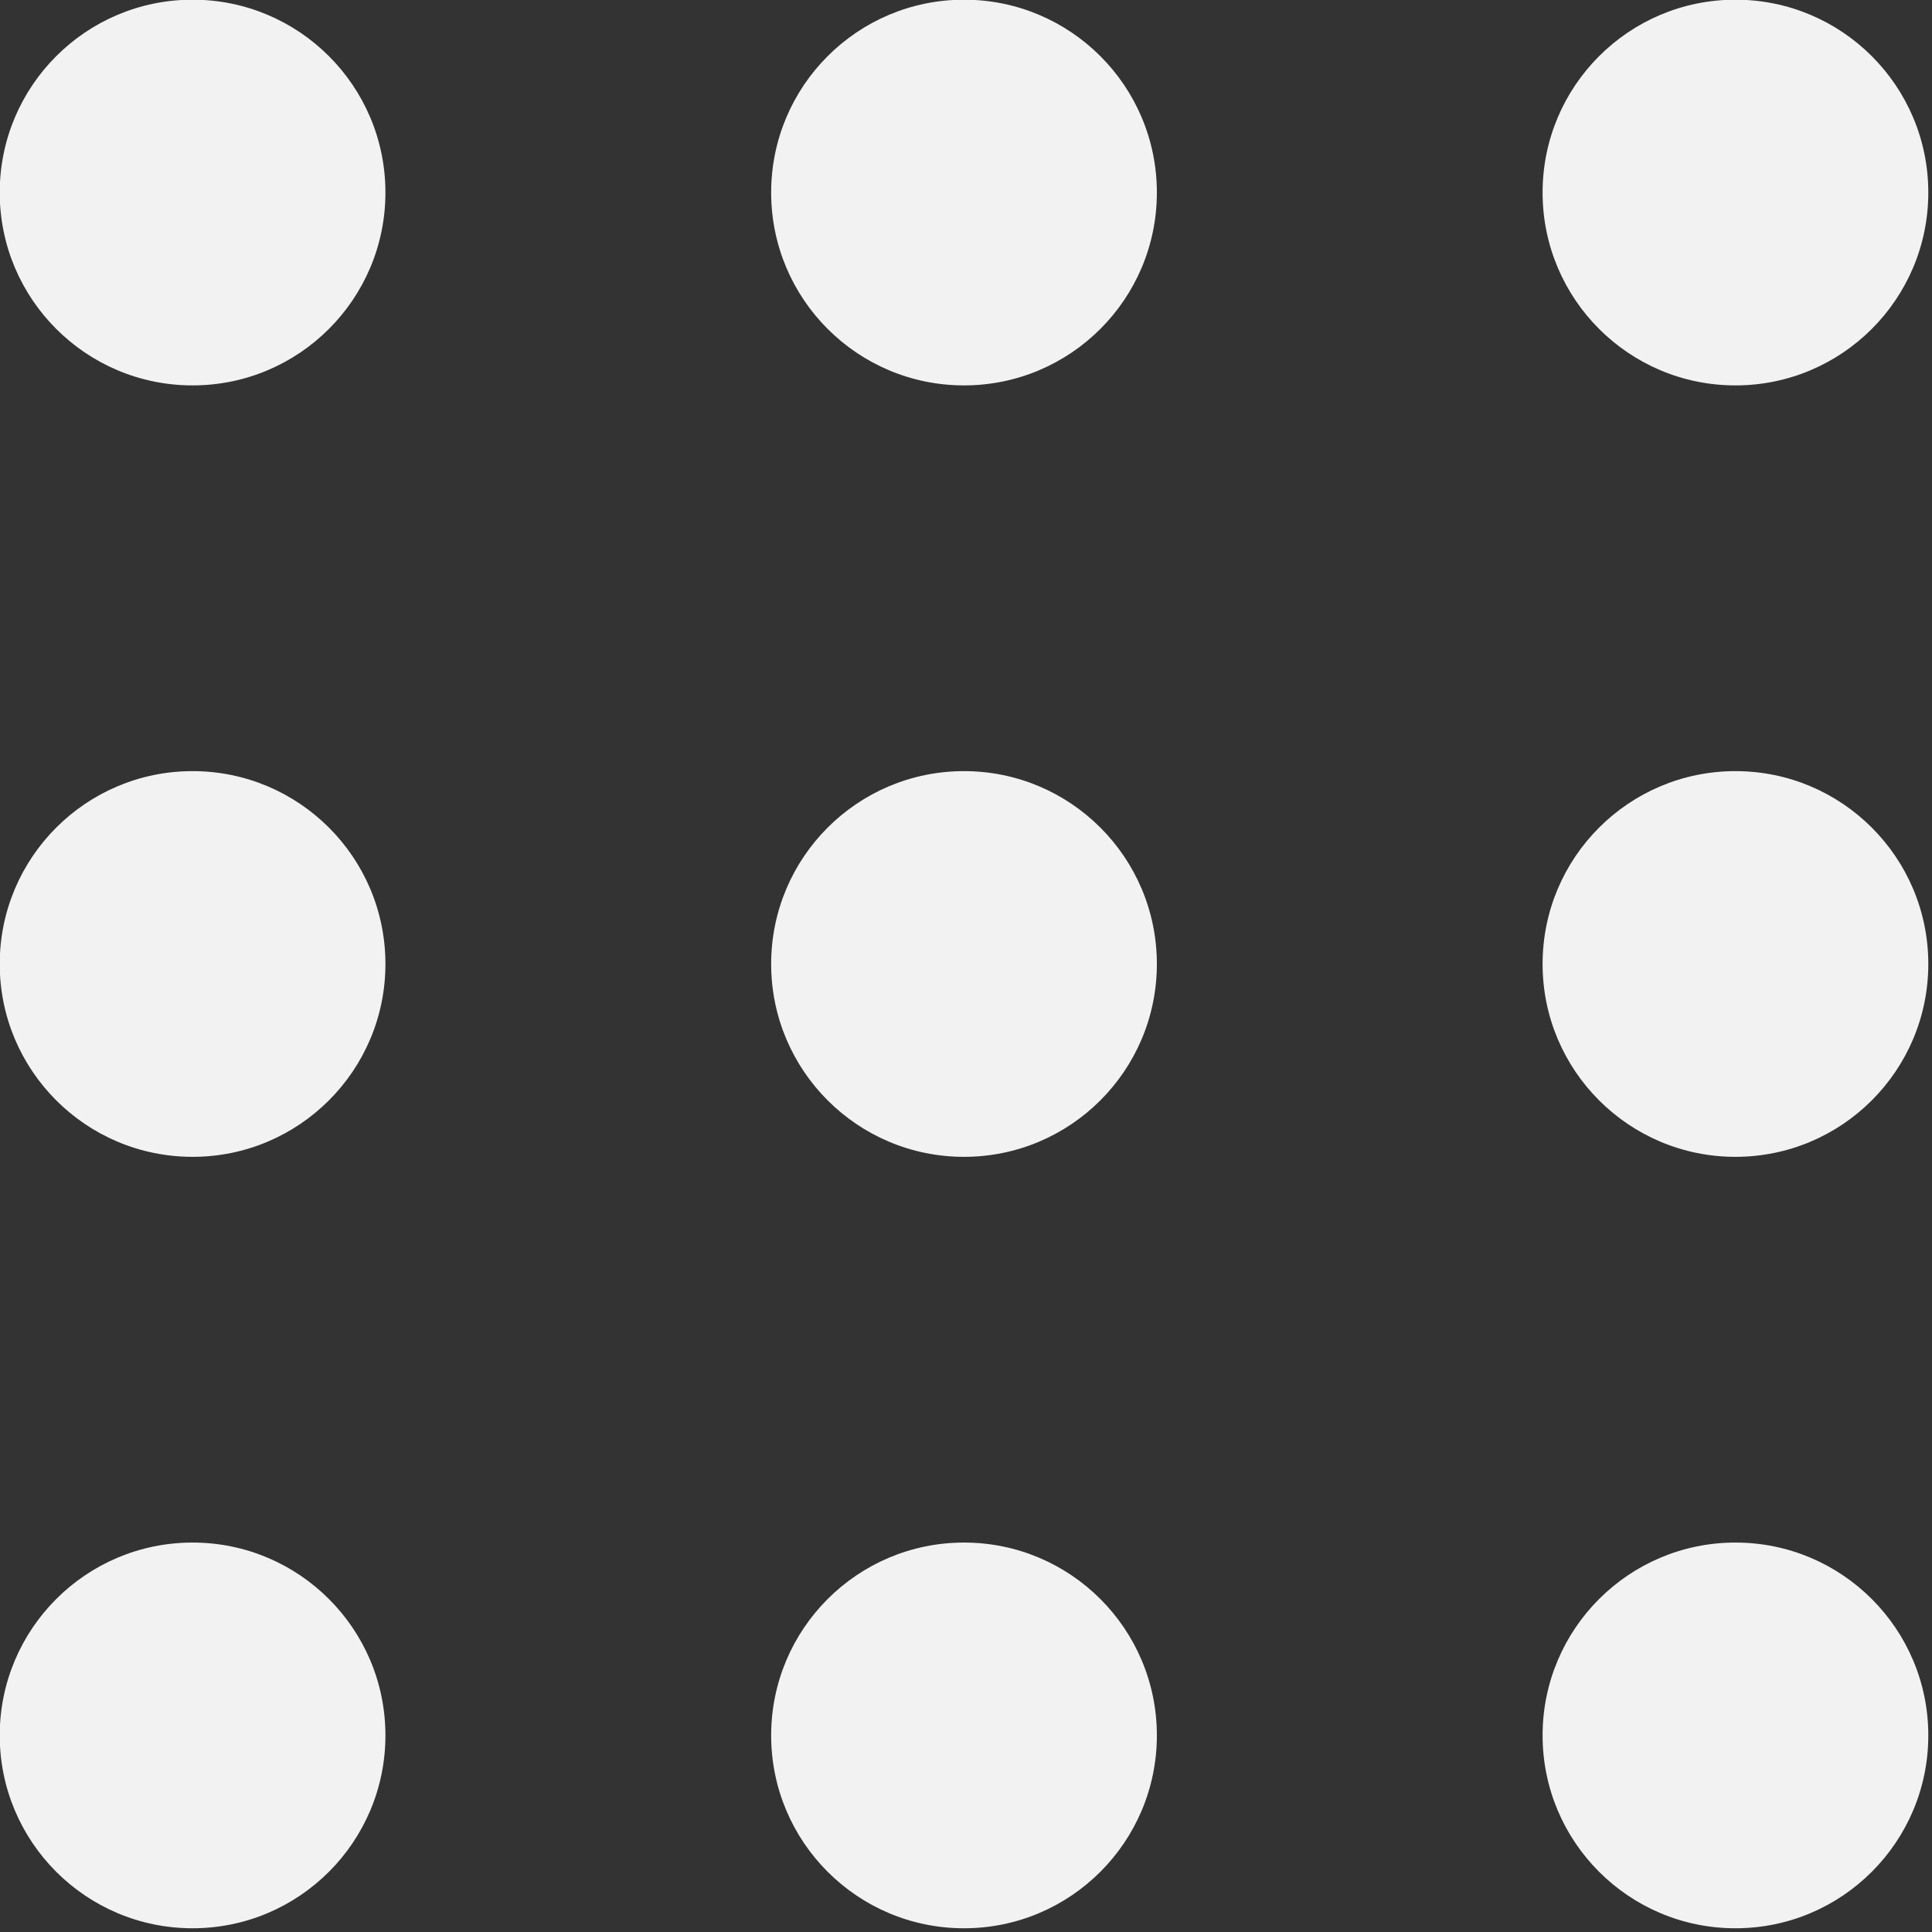<?xml version="1.0" encoding="UTF-8" standalone="no"?>
<!-- Created with Inkscape (http://www.inkscape.org/) -->

<svg
   width="100pt"
   height="100pt"
   viewBox="0 0 35.278 35.278"
   version="1.1"
   id="svg1"
   inkscape:version="1.4 (1:1.4+202410161351+e7c3feb100)"
   sodipodi:docname="launcher.svg"
   xmlns:inkscape="http://www.inkscape.org/namespaces/inkscape"
   xmlns:sodipodi="http://sodipodi.sourceforge.net/DTD/sodipodi-0.dtd"
   xmlns="http://www.w3.org/2000/svg"
   xmlns:svg="http://www.w3.org/2000/svg">
  <rect x="0" y="0" width="35.278" height="35.278" fill="#333333" stroke="none"/>
  <sodipodi:namedview
     id="namedview1"
     pagecolor="#ffffff"
     bordercolor="#666666"
     borderopacity="1.0"
     inkscape:showpageshadow="2"
     inkscape:pageopacity="0.0"
     inkscape:pagecheckerboard="true"
     inkscape:deskcolor="#d1d1d1"
     inkscape:document-units="mm"
     inkscape:zoom="4.0567375"
     inkscape:cx="88.864512"
     inkscape:cy="62.981645"
     inkscape:window-width="1854"
     inkscape:window-height="1014"
     inkscape:window-x="66"
     inkscape:window-y="29"
     inkscape:window-maximized="1"
     inkscape:current-layer="layer1" />
  <defs
     id="defs1" />
  <g
     inkscape:label="Warstwa 1"
     inkscape:groupmode="layer"
     id="layer1">
    <g
       id="g2"
       transform="matrix(0.115,0,0,0.115,-3.06,-3.103)"
       style="fill:#f2f2f2;fill-opacity:1">
      <circle
         style="fill:#f2f2f2;stroke-width:0.026;stroke-opacity:0.13;fill-opacity:1"
         id="path1-2"
         cx="57.186"
         cy="180.045"
         r="30.622" />
      <circle
         style="fill:#f2f2f2;stroke-width:0.026;stroke-opacity:0.13;fill-opacity:1"
         id="path1-28"
         cx="179.676"
         cy="180.045"
         r="30.622" />
      <circle
         style="fill:#f2f2f2;stroke-width:0.026;stroke-opacity:0.13;fill-opacity:1"
         id="path1-9"
         cx="179.676"
         cy="57.555"
         r="30.622" />
      <circle
         style="fill:#f2f2f2;stroke-width:0.026;stroke-opacity:0.13;fill-opacity:1"
         id="path1-4"
         cx="179.676"
         cy="302.534"
         r="30.622" />
      <circle
         style="fill:#f2f2f2;stroke-width:0.026;stroke-opacity:0.13;fill-opacity:1"
         id="path1-0"
         cx="57.186"
         cy="302.534"
         r="30.622" />
      <circle
         style="fill:#f2f2f2;stroke-width:0.026;stroke-opacity:0.13;fill-opacity:1"
         id="path1-5"
         cx="57.186"
         cy="57.555"
         r="30.622" />
      <circle
         style="fill:#f2f2f2;stroke-width:0.026;stroke-opacity:0.13;fill-opacity:1"
         id="path1-45"
         cx="302.165"
         cy="57.555"
         r="30.622" />
      <circle
         style="fill:#f2f2f2;stroke-width:0.026;stroke-opacity:0.13;fill-opacity:1"
         id="path1-78"
         cx="302.165"
         cy="180.045"
         r="30.622" />
      <circle
         style="fill:#f2f2f2;stroke-width:0.026;stroke-opacity:0.13;fill-opacity:1"
         id="path1-20"
         cx="302.165"
         cy="302.534"
         r="30.622" />
    </g>
  </g>
</svg>
